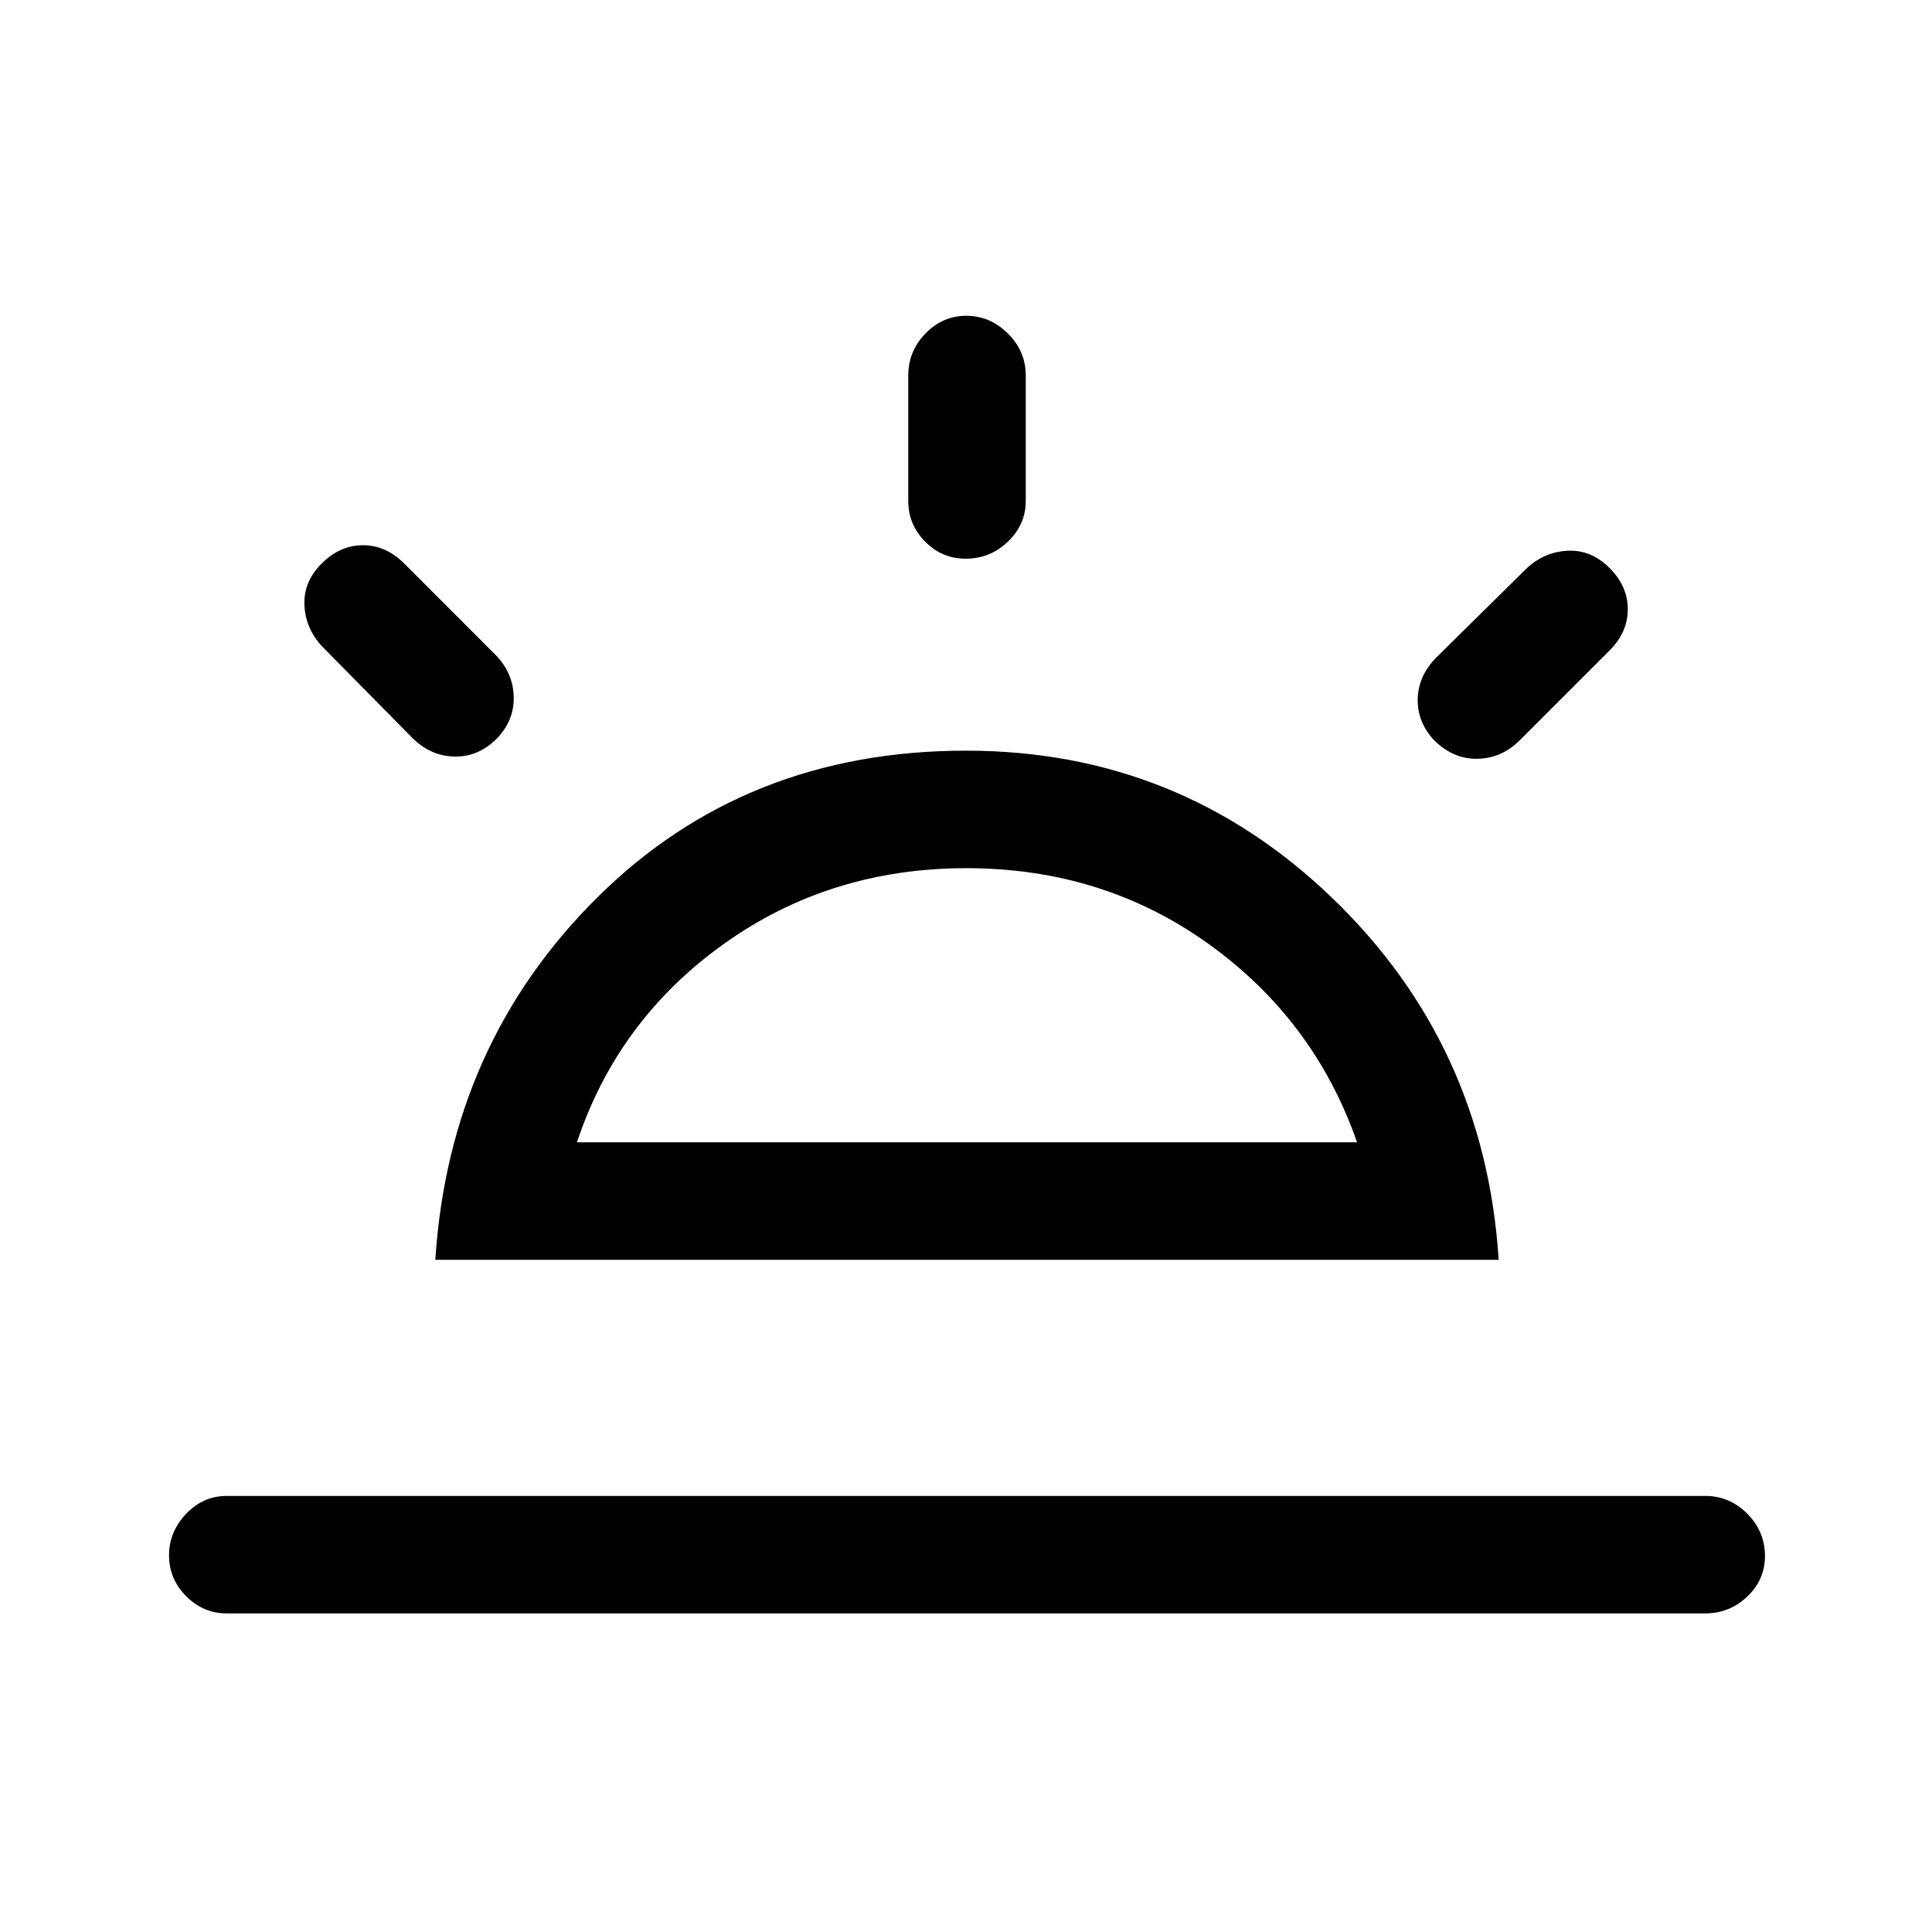 <svg xmlns="http://www.w3.org/2000/svg" height="48" viewBox="0 -960 960 960" width="48"><path d="M799.77-677.77q9.08 9.08 9.08 20.5t-9.08 20.5l-44.92 44.92q-8.95 8.7-20.75 8.89-11.79.19-21.27-8.98-8.68-9.17-8.37-20.81.31-11.63 9.39-20.71l44.92-44.31q8.82-8.08 20.37-8.58t20.63 8.58ZM112.69-158.31q-11.69 0-20.19-8.55-8.5-8.55-8.5-20.3 0-11.76 8.5-20.65 8.5-8.88 20.19-8.88h734.62q12.11 0 20.9 8.84t8.79 21.03q0 11.77-8.79 20.14-8.79 8.37-20.9 8.37H112.69Zm367.47-644.77q11.76 0 20.65 8.79 8.88 8.79 8.88 20.91v62.3q0 11.69-8.84 20.19-8.84 8.51-21.03 8.51-11.77 0-20.14-8.51-8.37-8.5-8.37-20.19v-62.3q0-12.12 8.55-20.91 8.55-8.79 20.3-8.79ZM159.85-680q9.07-9.08 20.5-9.08 11.42 0 20.5 9.08l45.53 45.54q8.7 9.05 8.89 20.98.19 11.94-8.89 20.95-9.07 8.76-20.8 8.45-11.73-.3-20.81-9.38L159.85-639q-8.08-8.83-8.58-20.37-.5-11.55 8.58-20.63Zm126.84 287.61h387.62q-21.16-60.76-73.66-98.49t-120.46-37.73q-67.96 0-120.65 37.73-52.69 37.73-72.85 98.49ZM216.31-334q6.92-107 80.42-180T480-587q105.77 0 181.77 73 76 73 82.92 180H216.31ZM480-392.39Z"/></svg>
